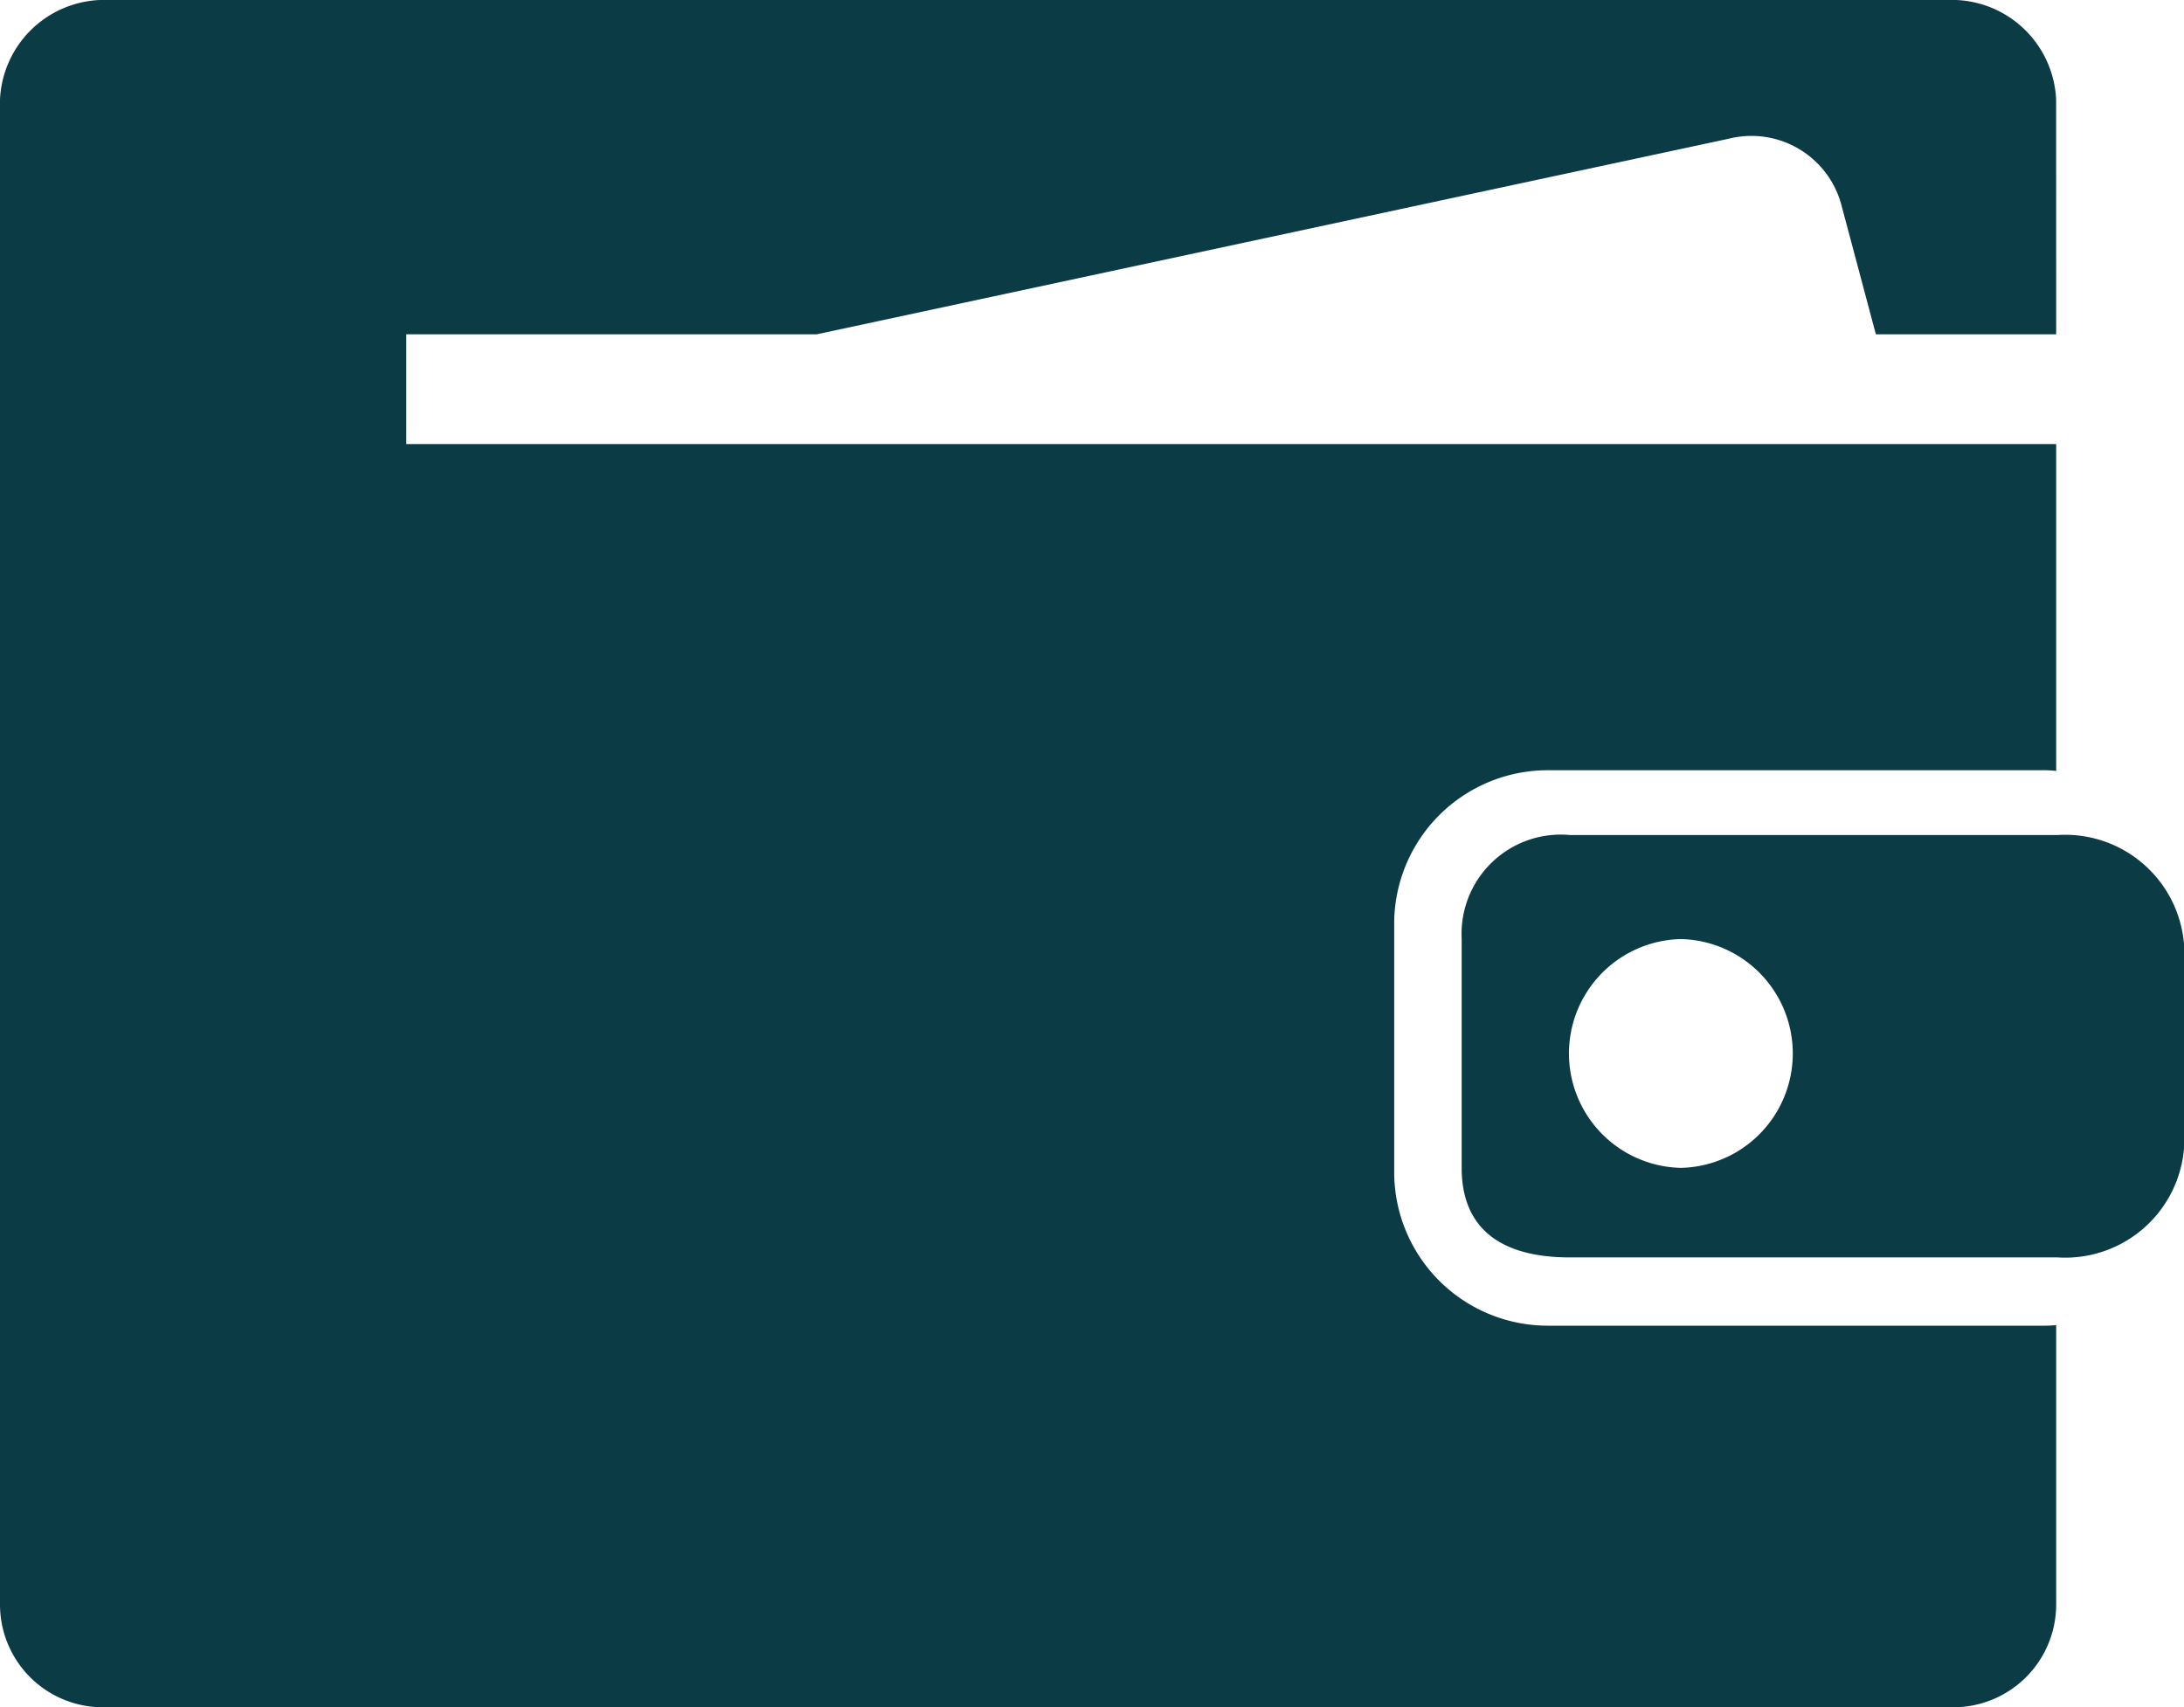 <svg id="Component_99_1" data-name="Component 99 – 1" xmlns="http://www.w3.org/2000/svg" width="39.606" height="30.961" viewBox="0 0 39.606 30.961">
  <path id="Path_49" data-name="Path 49" d="M2855.756,2208h-8.846a1.8,1.8,0,0,0-1.963,1.887v4.149c0,1.093.7,1.624,1.963,1.624h8.846a2.161,2.161,0,0,0,2.291-1.987v-3.687A2.162,2.162,0,0,0,2855.756,2208Zm-6.834,6.036a2.075,2.075,0,0,1,0-4.149,2.075,2.075,0,0,1,0,4.149Z" transform="translate(-2818.44 -2192.857)" fill="#0b3b45"/>
  <path id="Path_50" data-name="Path 50" d="M2700.287,2107.675a1.894,1.894,0,0,0-1.973-1.805h-33.343a1.893,1.893,0,0,0-1.971,1.805v27.292a1.864,1.864,0,0,0,1.864,1.864h33.56a1.865,1.865,0,0,0,1.864-1.864V2129.9c-.068.006-.135.011-.2.011h-9.02a2.786,2.786,0,0,1-2.785-2.786v-4.5a2.786,2.786,0,0,1,2.785-2.787h9.02c.069,0,.136.006.2.012v-5.927h-29.921v-1.991h7.446l16.54-3.547a1.689,1.689,0,0,1,2.047,1.228l.618,2.319h3.27Z" transform="translate(-2663 -2105.87)" fill="#0b3b45"/>
</svg>
